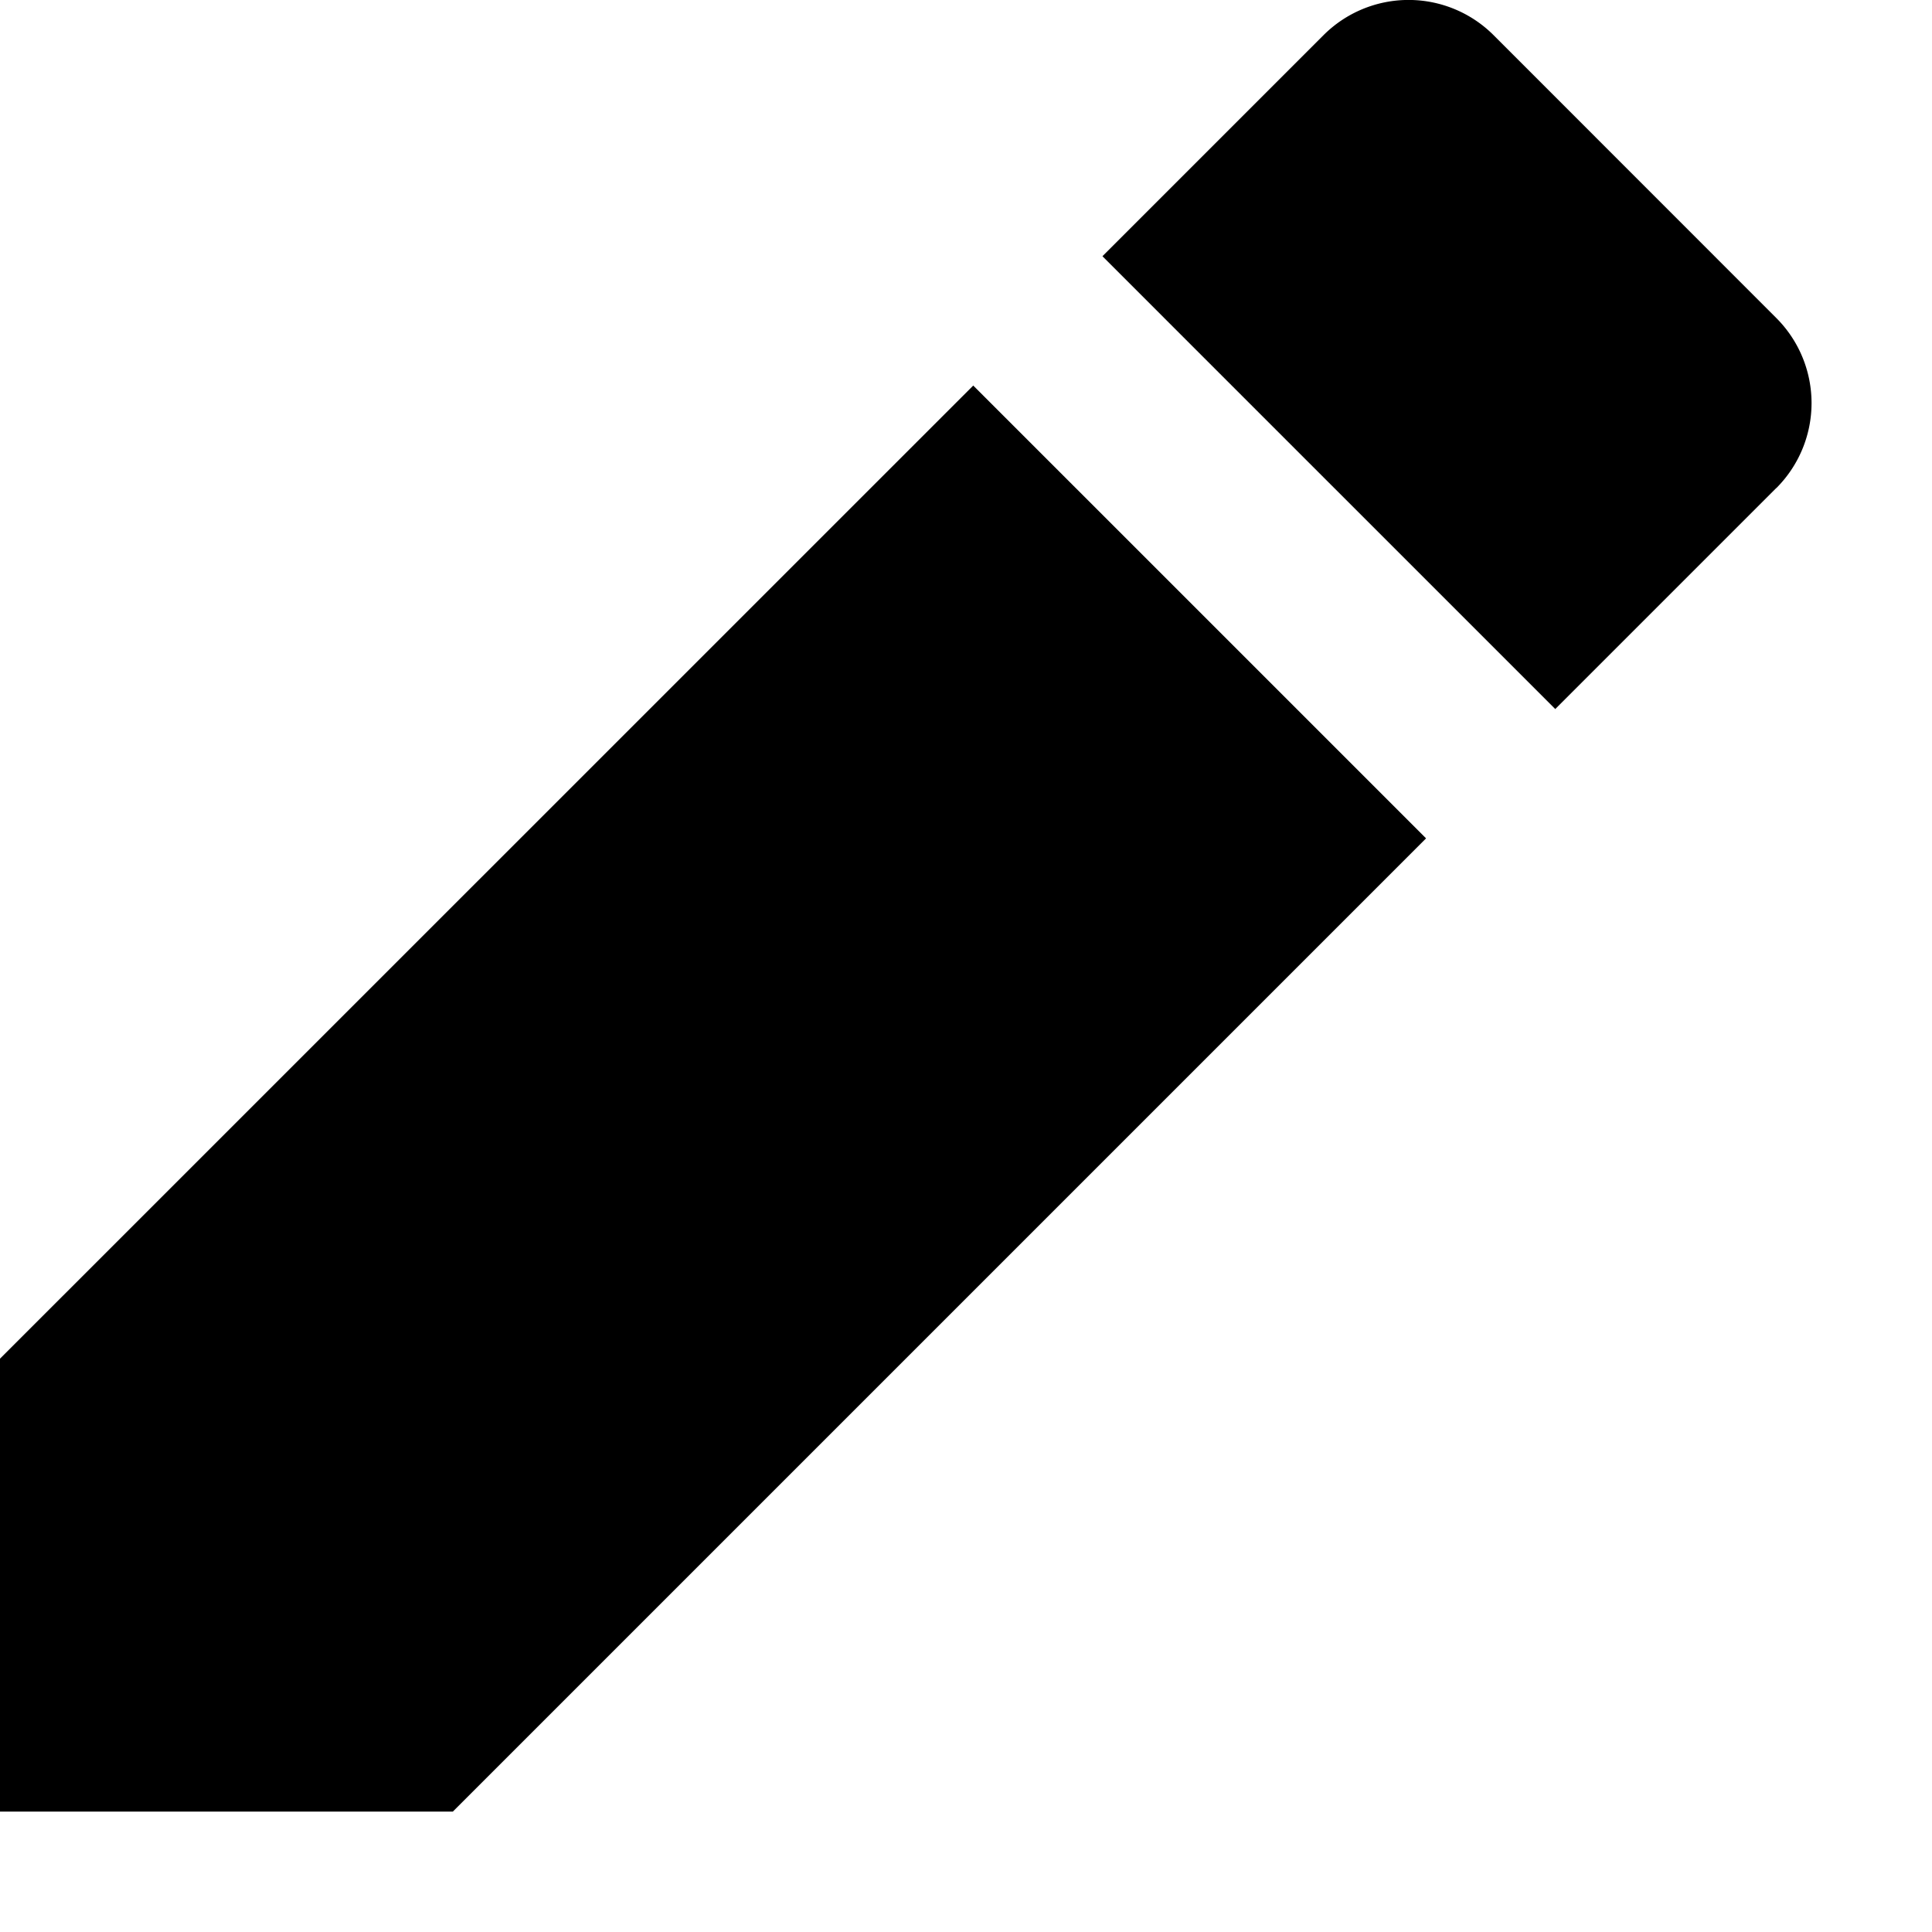 <svg xmlns="http://www.w3.org/2000/svg" xmlns:xlink="http://www.w3.org/1999/xlink" width="16" height="16" viewBox="0 0 16 16">
    <title>
        Shape
    </title>
    <desc>
        Created using Figma
    </desc>
    <use fill="currentColor" transform="translate(0 .001)" xlink:href="#edit"/>
    <defs>
        <path id="edit" fill-rule="evenodd" d="M0 11.252v3.75h3.75l8.06-8.06-3.75-3.75L0 11.251zm14.71-7.21a.996.996 0 0 0 0-1.41L12.37.291a.996.996 0 0 0-1.41 0l-1.83 1.83 3.75 3.75 1.83-1.83z"/>
    </defs>
</svg>
